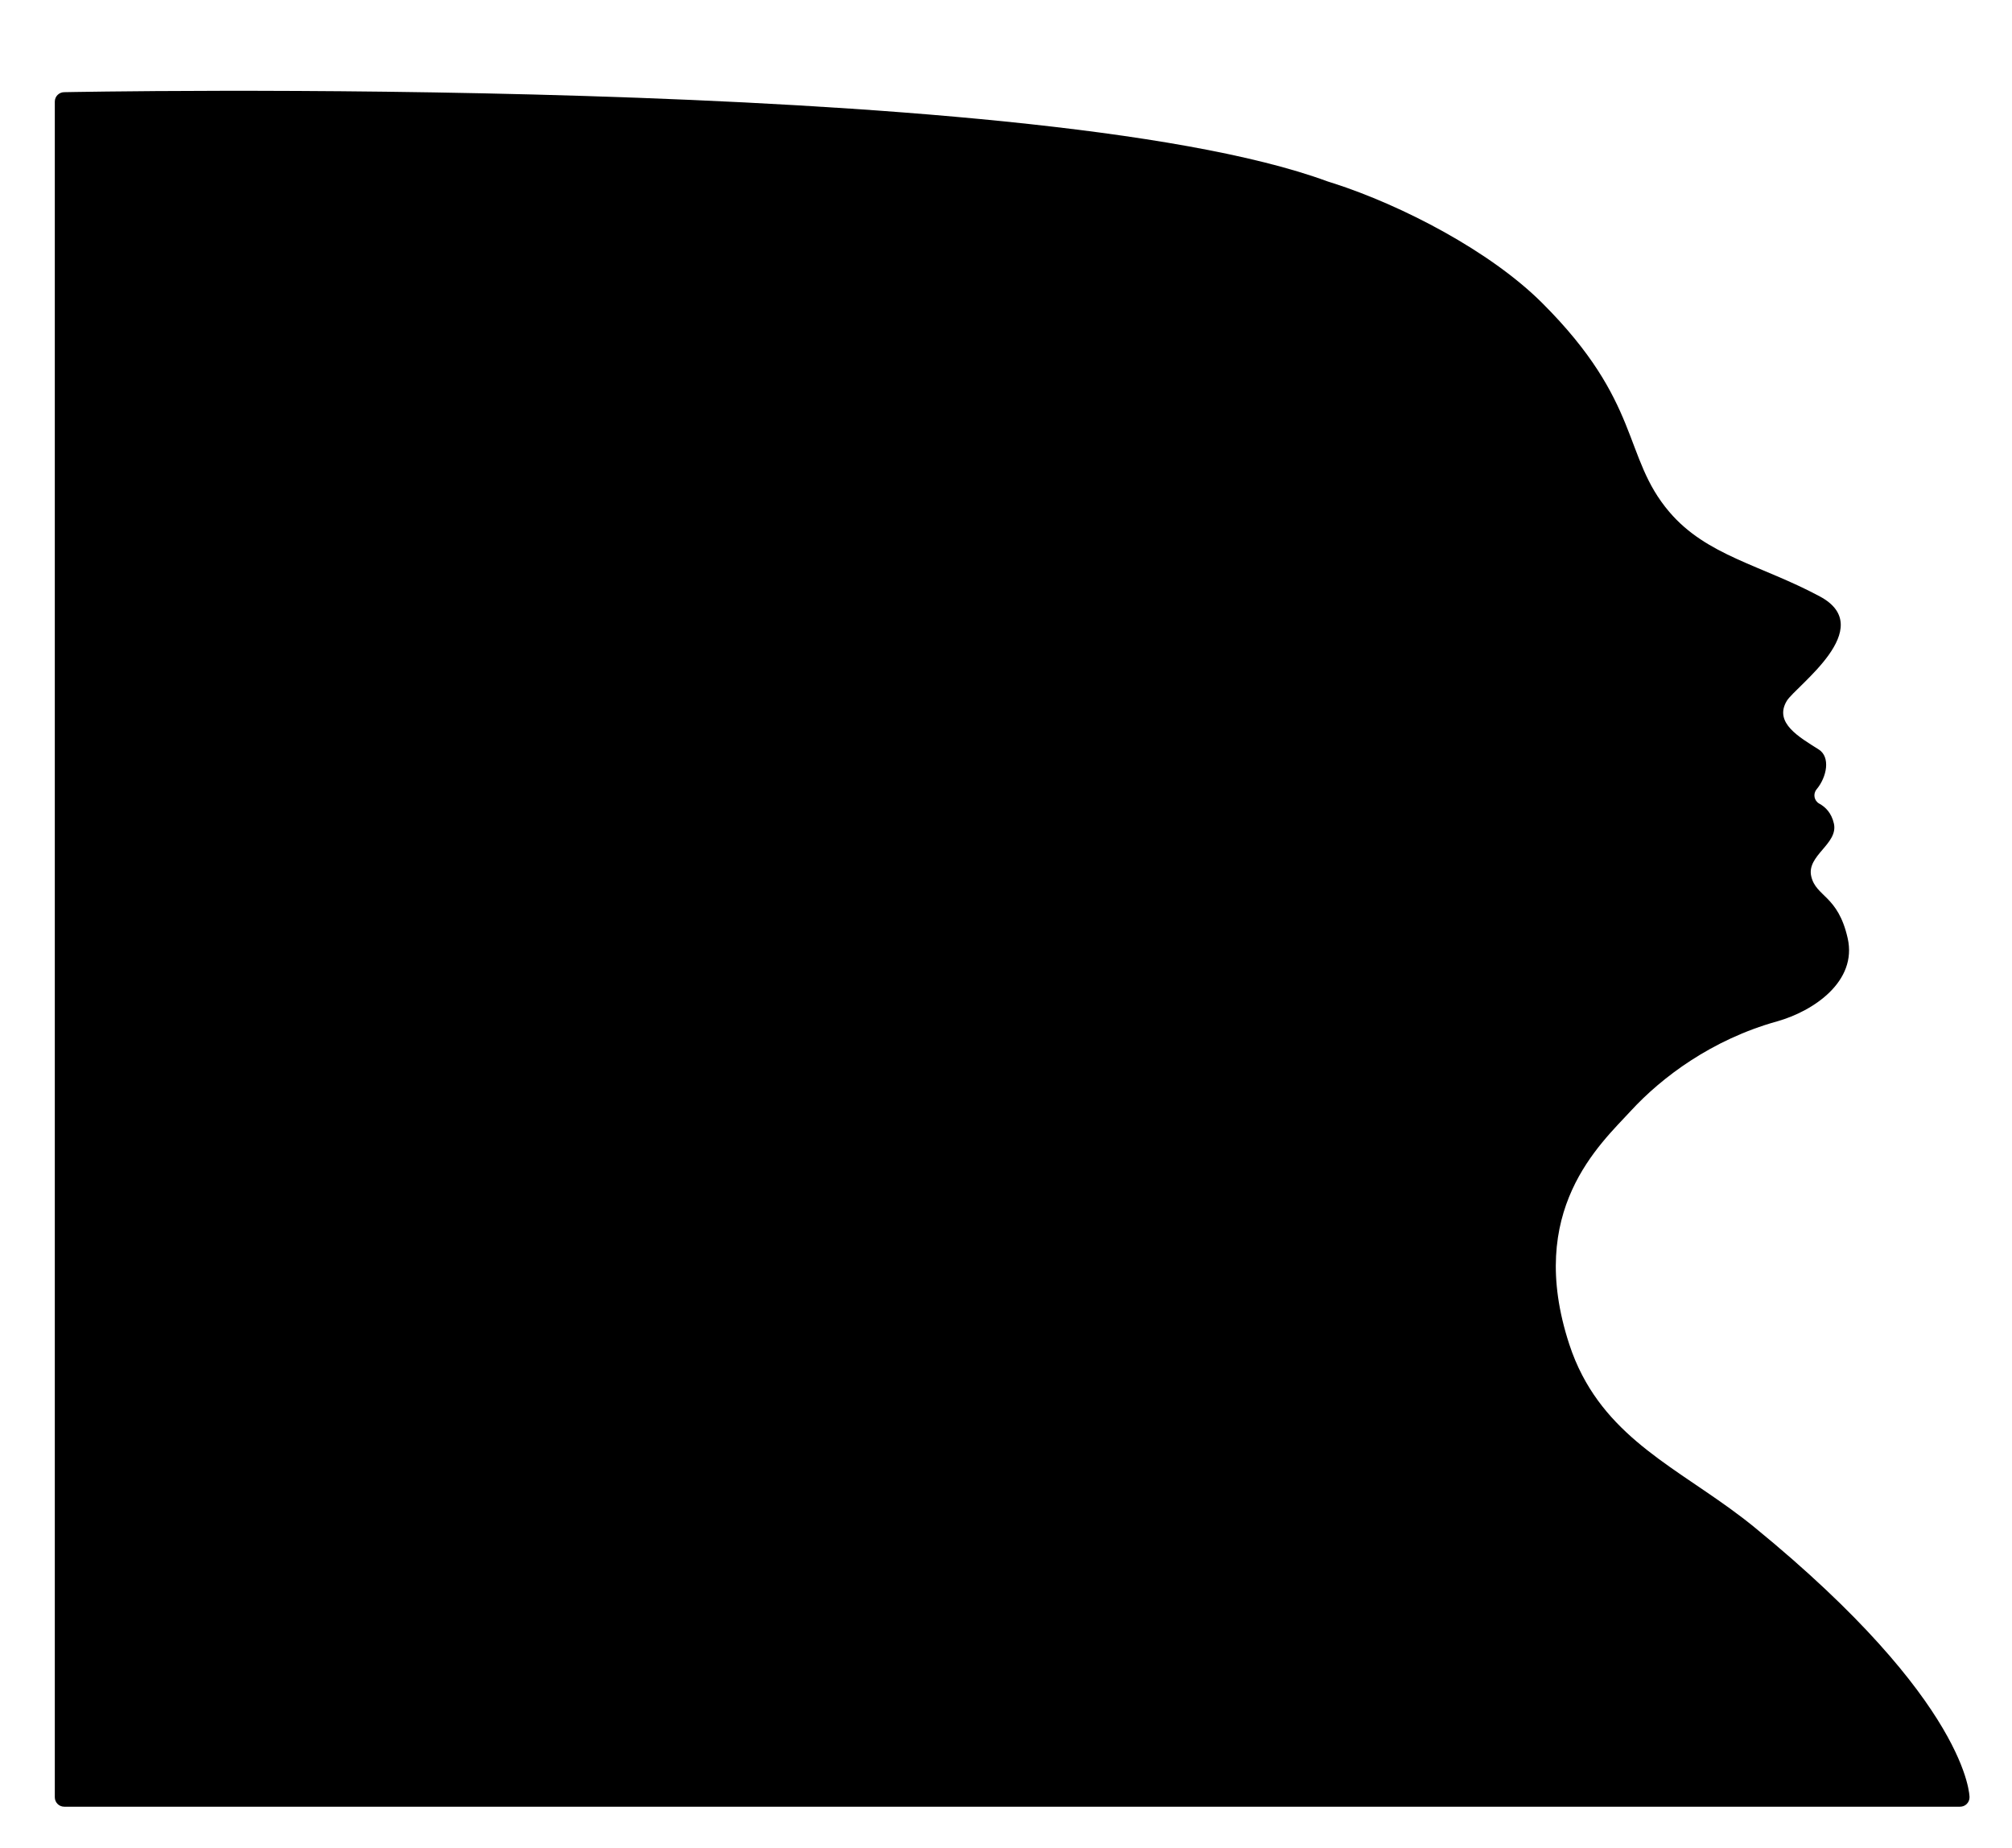 <?xml version="1.0" encoding="UTF-8"?><svg id="Layer_1" xmlns="http://www.w3.org/2000/svg" viewBox="0 0 1691.97 1553.63"><path d="M1656.25,1511.25c0,4.39-3.55,7.94-7.94,7.94H54.03c-4.38,0-7.94-3.55-7.94-7.94V85.45c0-4.39,3.55-7.94,7.94-7.94,0,0,813.94-16.46,1062.24,74.98,1.52,.56,3.11,.97,4.69,1.48,58.31,18.76,132.37,57.32,175.91,100.78,84.16,83.98,67.38,129.24,106.9,175.67,31.51,37.02,77.4,44.67,126.66,71.12,49.37,26.49-20.38,75.45-27.83,87.78-11.17,18.5,10.67,30.61,26.9,40.92,9.97,6.37,6.82,23.05-1.83,33.44-3.22,3.86-2.15,9.68,2.27,12.08,5.2,2.83,10.23,7.84,12.25,16.71,3.85,17.11-23.05,26.79-19.07,44.3,3.97,17.52,22.46,15.84,30.65,52.09,8.24,36.24-28.51,61.34-59.47,70-54.76,15.31-96.85,46.95-122.83,75.18-25.98,28.24-88.64,83.76-51.83,196.25,3.09,9.48,6.77,18.14,10.95,26.15,31.61,60.65,91.29,84.09,144.67,127.68,181.27,148.01,180.99,227.13,180.99,227.13Z"/></svg>